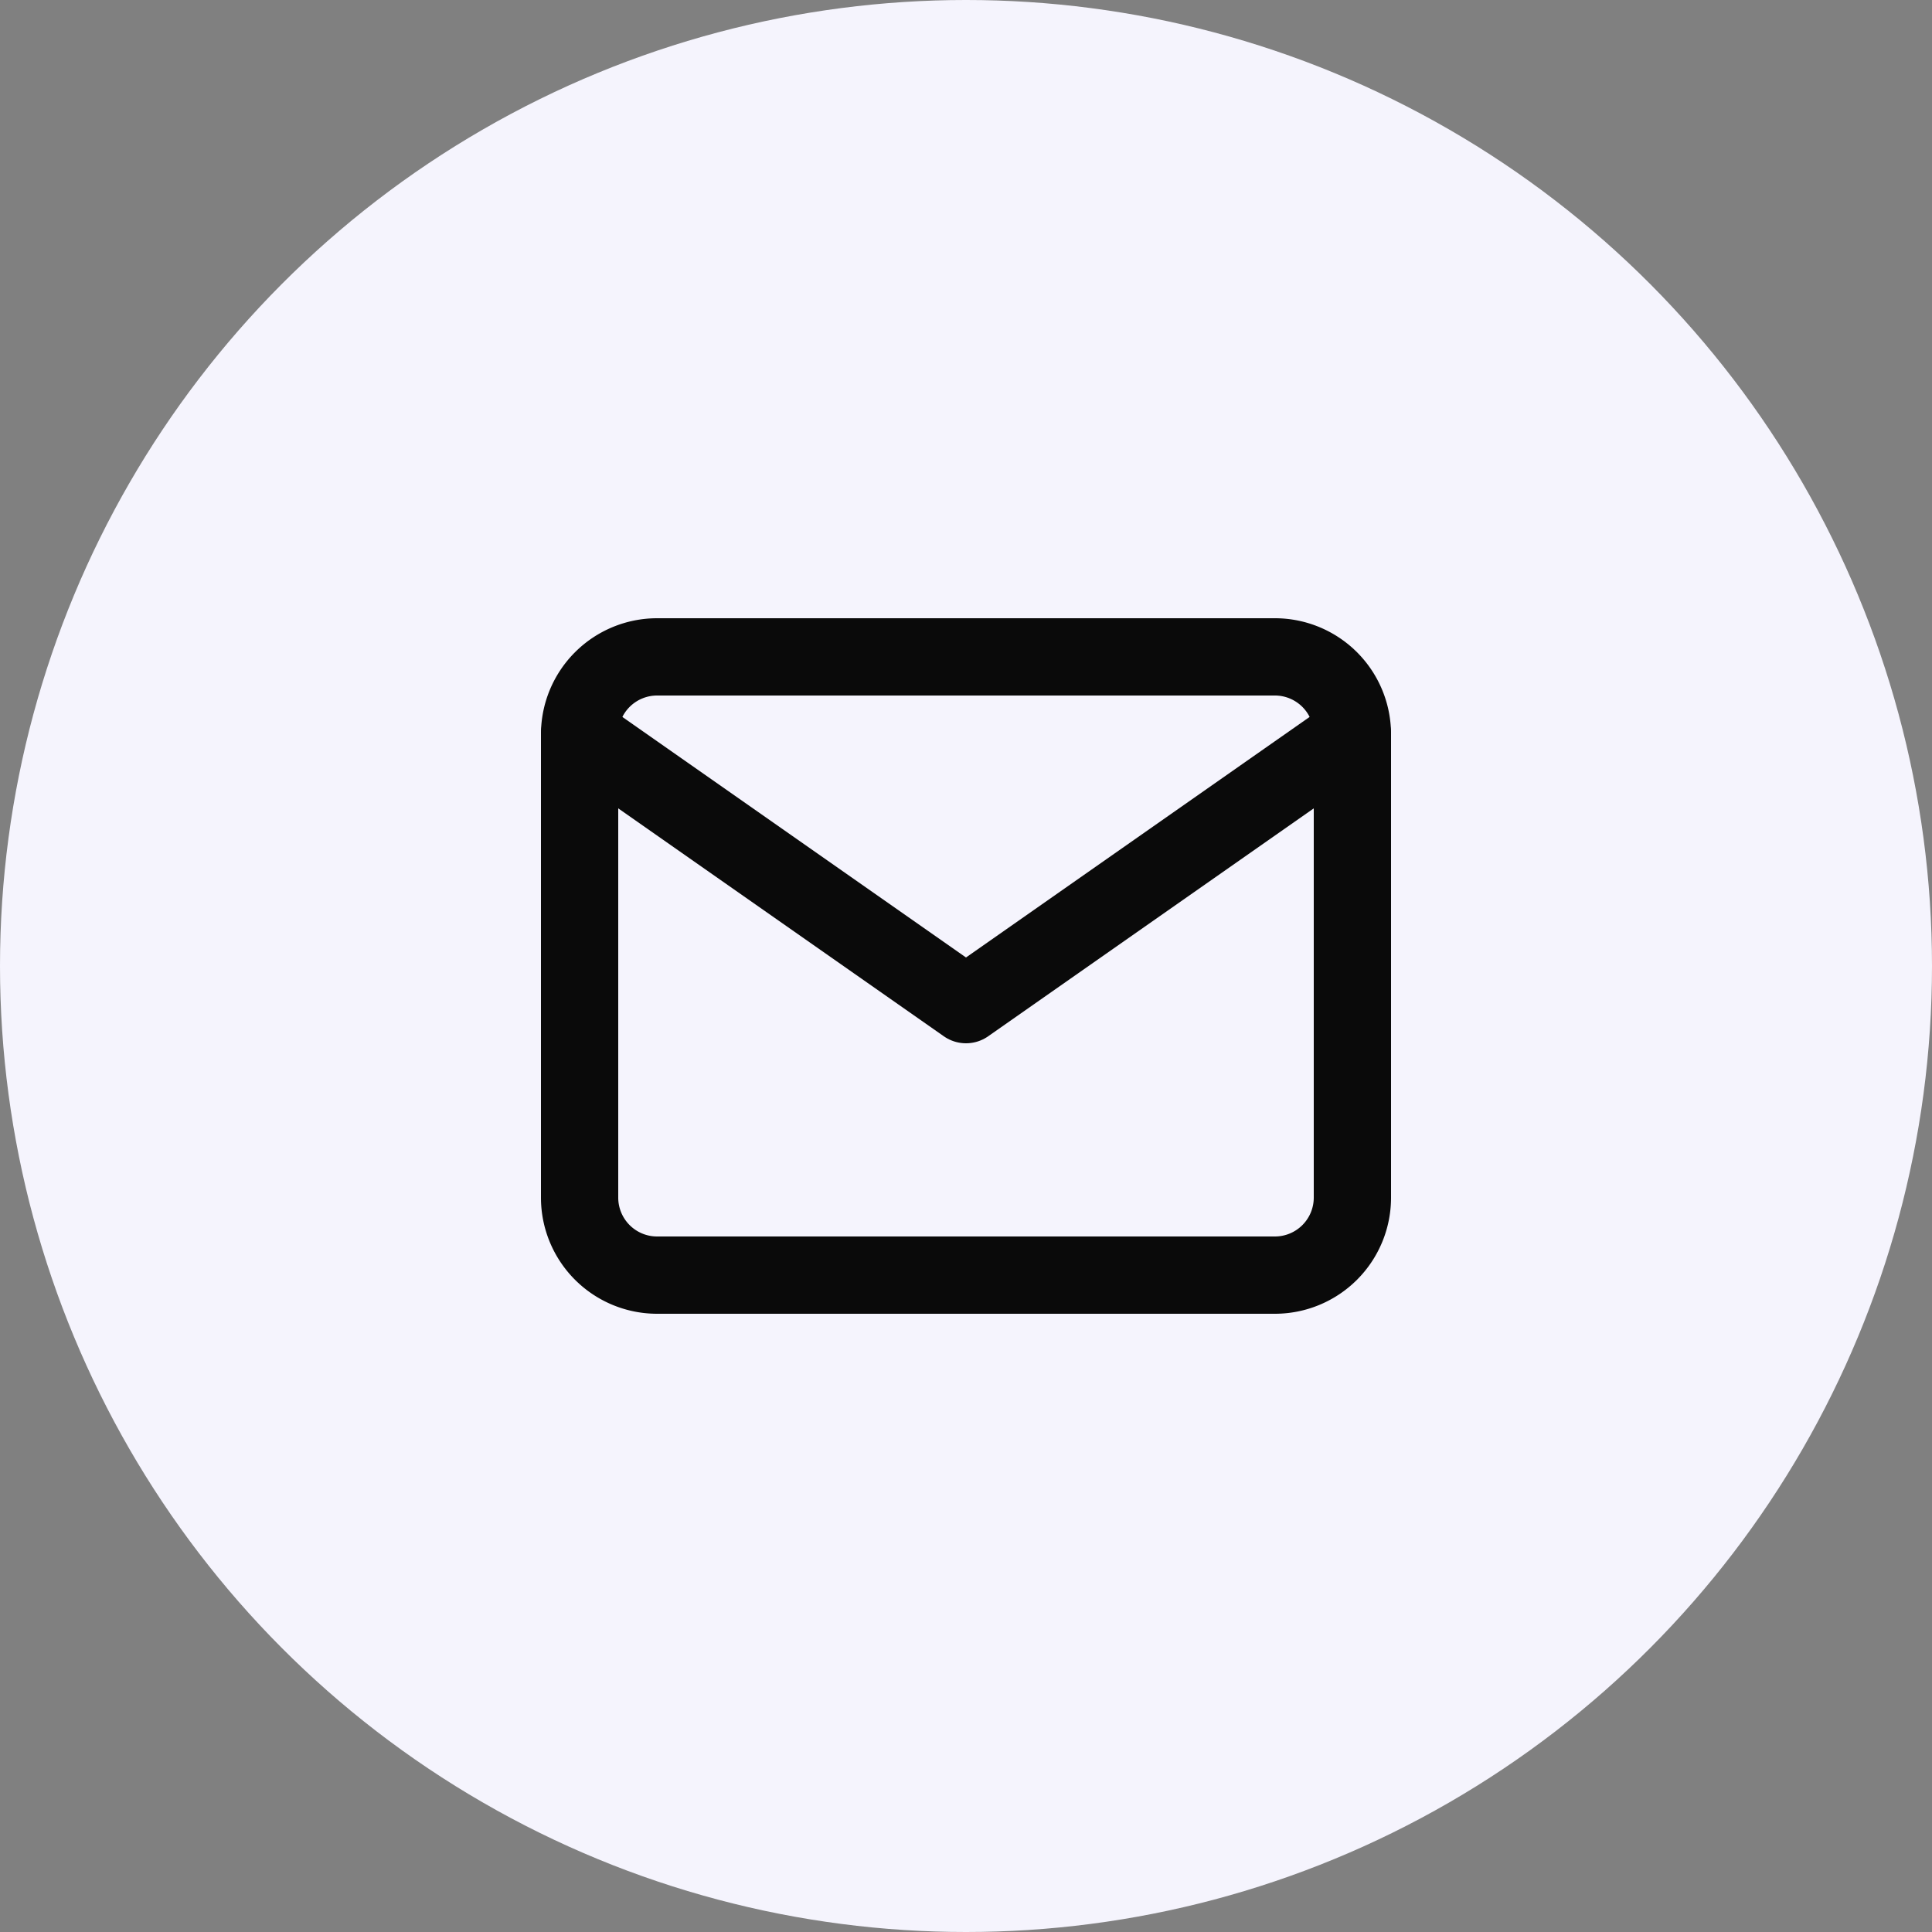<svg xmlns="http://www.w3.org/2000/svg" width="50" height="50" viewBox="0 0 50 50">
  <rect x="0" y="0" width="50" height="50" fill="#808080" stroke="none"/>
  <g id="mail" transform="translate(-160 -386)">
    <circle id="Ellipse_104" data-name="Ellipse 104" cx="25" cy="25" r="25" transform="translate(160 386)" fill="#f5f4fd"/>
    <g id="mail-2" data-name="mail" transform="translate(173 399)">
      <path id="Path_109" data-name="Path 109" d="M4,4H20a2.006,2.006,0,0,1,2,2V18a2.006,2.006,0,0,1-2,2H4a2.006,2.006,0,0,1-2-2V6A2.006,2.006,0,0,1,4,4Z" fill="none" stroke="#0a0a0a" stroke-linecap="round" stroke-linejoin="round" stroke-width="2"/>
      <path id="Path_110" data-name="Path 110" d="M22,6,12,13,2,6" fill="none" stroke="#0a0a0a" stroke-linecap="round" stroke-linejoin="round" stroke-width="2"/>
    </g>
  </g>
</svg>
